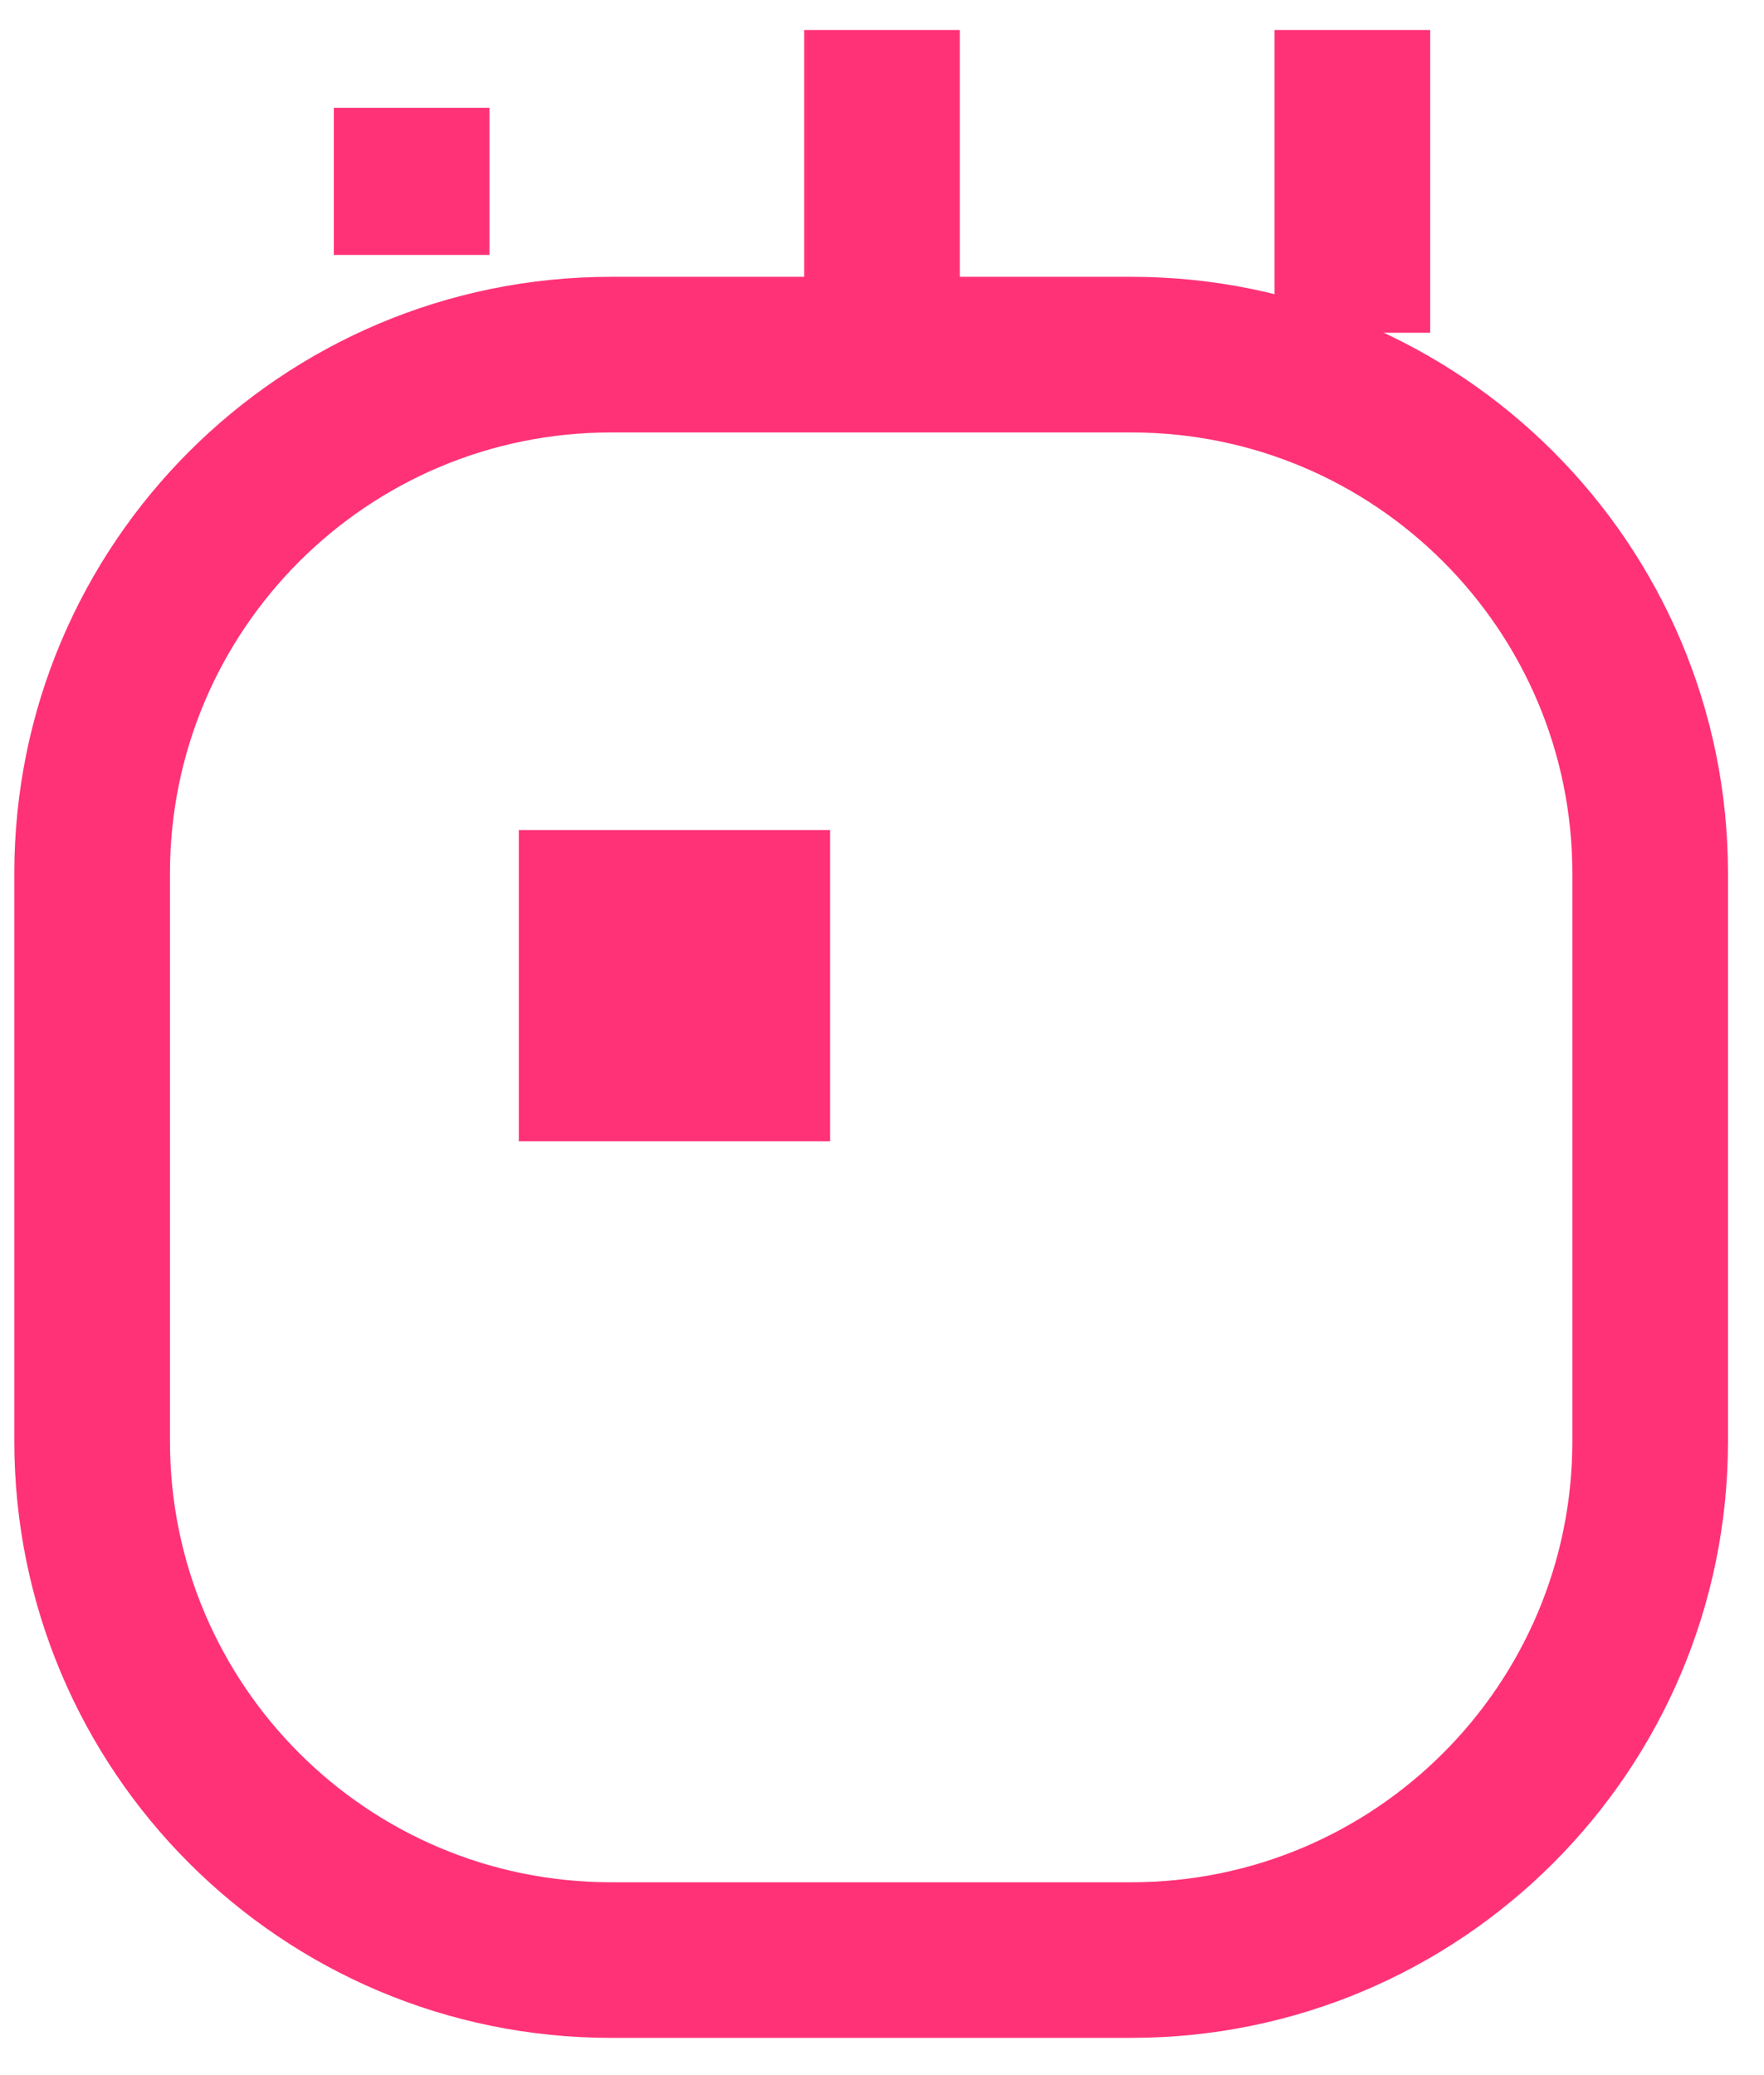 <svg width="17" height="20" viewBox="0 0 17 20" fill="none" xmlns="http://www.w3.org/2000/svg">
<g clip-path="url(#clip0)">
<path d="M13.033 1.039V2.457" stroke="#FF3278" stroke-width="1.5" stroke-linecap="square"/>
<path d="M10.903 3.418H5.888C3.127 3.418 0.888 5.657 0.888 8.418V13.891C0.888 16.652 3.127 18.891 5.888 18.891H10.903C13.664 18.891 15.903 16.652 15.903 13.891V8.418C15.903 5.657 13.664 3.418 10.903 3.418Z" stroke="#FF3278" stroke-width="1.5"/>
<path d="M8.5 1.039V2.457M3.967 1.039V2.457V1.039Z" stroke="#FF3278" stroke-width="1.5" stroke-linecap="square"/>
<path fill-rule="evenodd" clip-rule="evenodd" d="M5 8H8V11H5V8Z" fill="#FF3278"/>
</g>
<defs>
<clipPath id="clip0">
<rect width="17" height="20" fill="white"/>
</clipPath>
</defs>
</svg>
